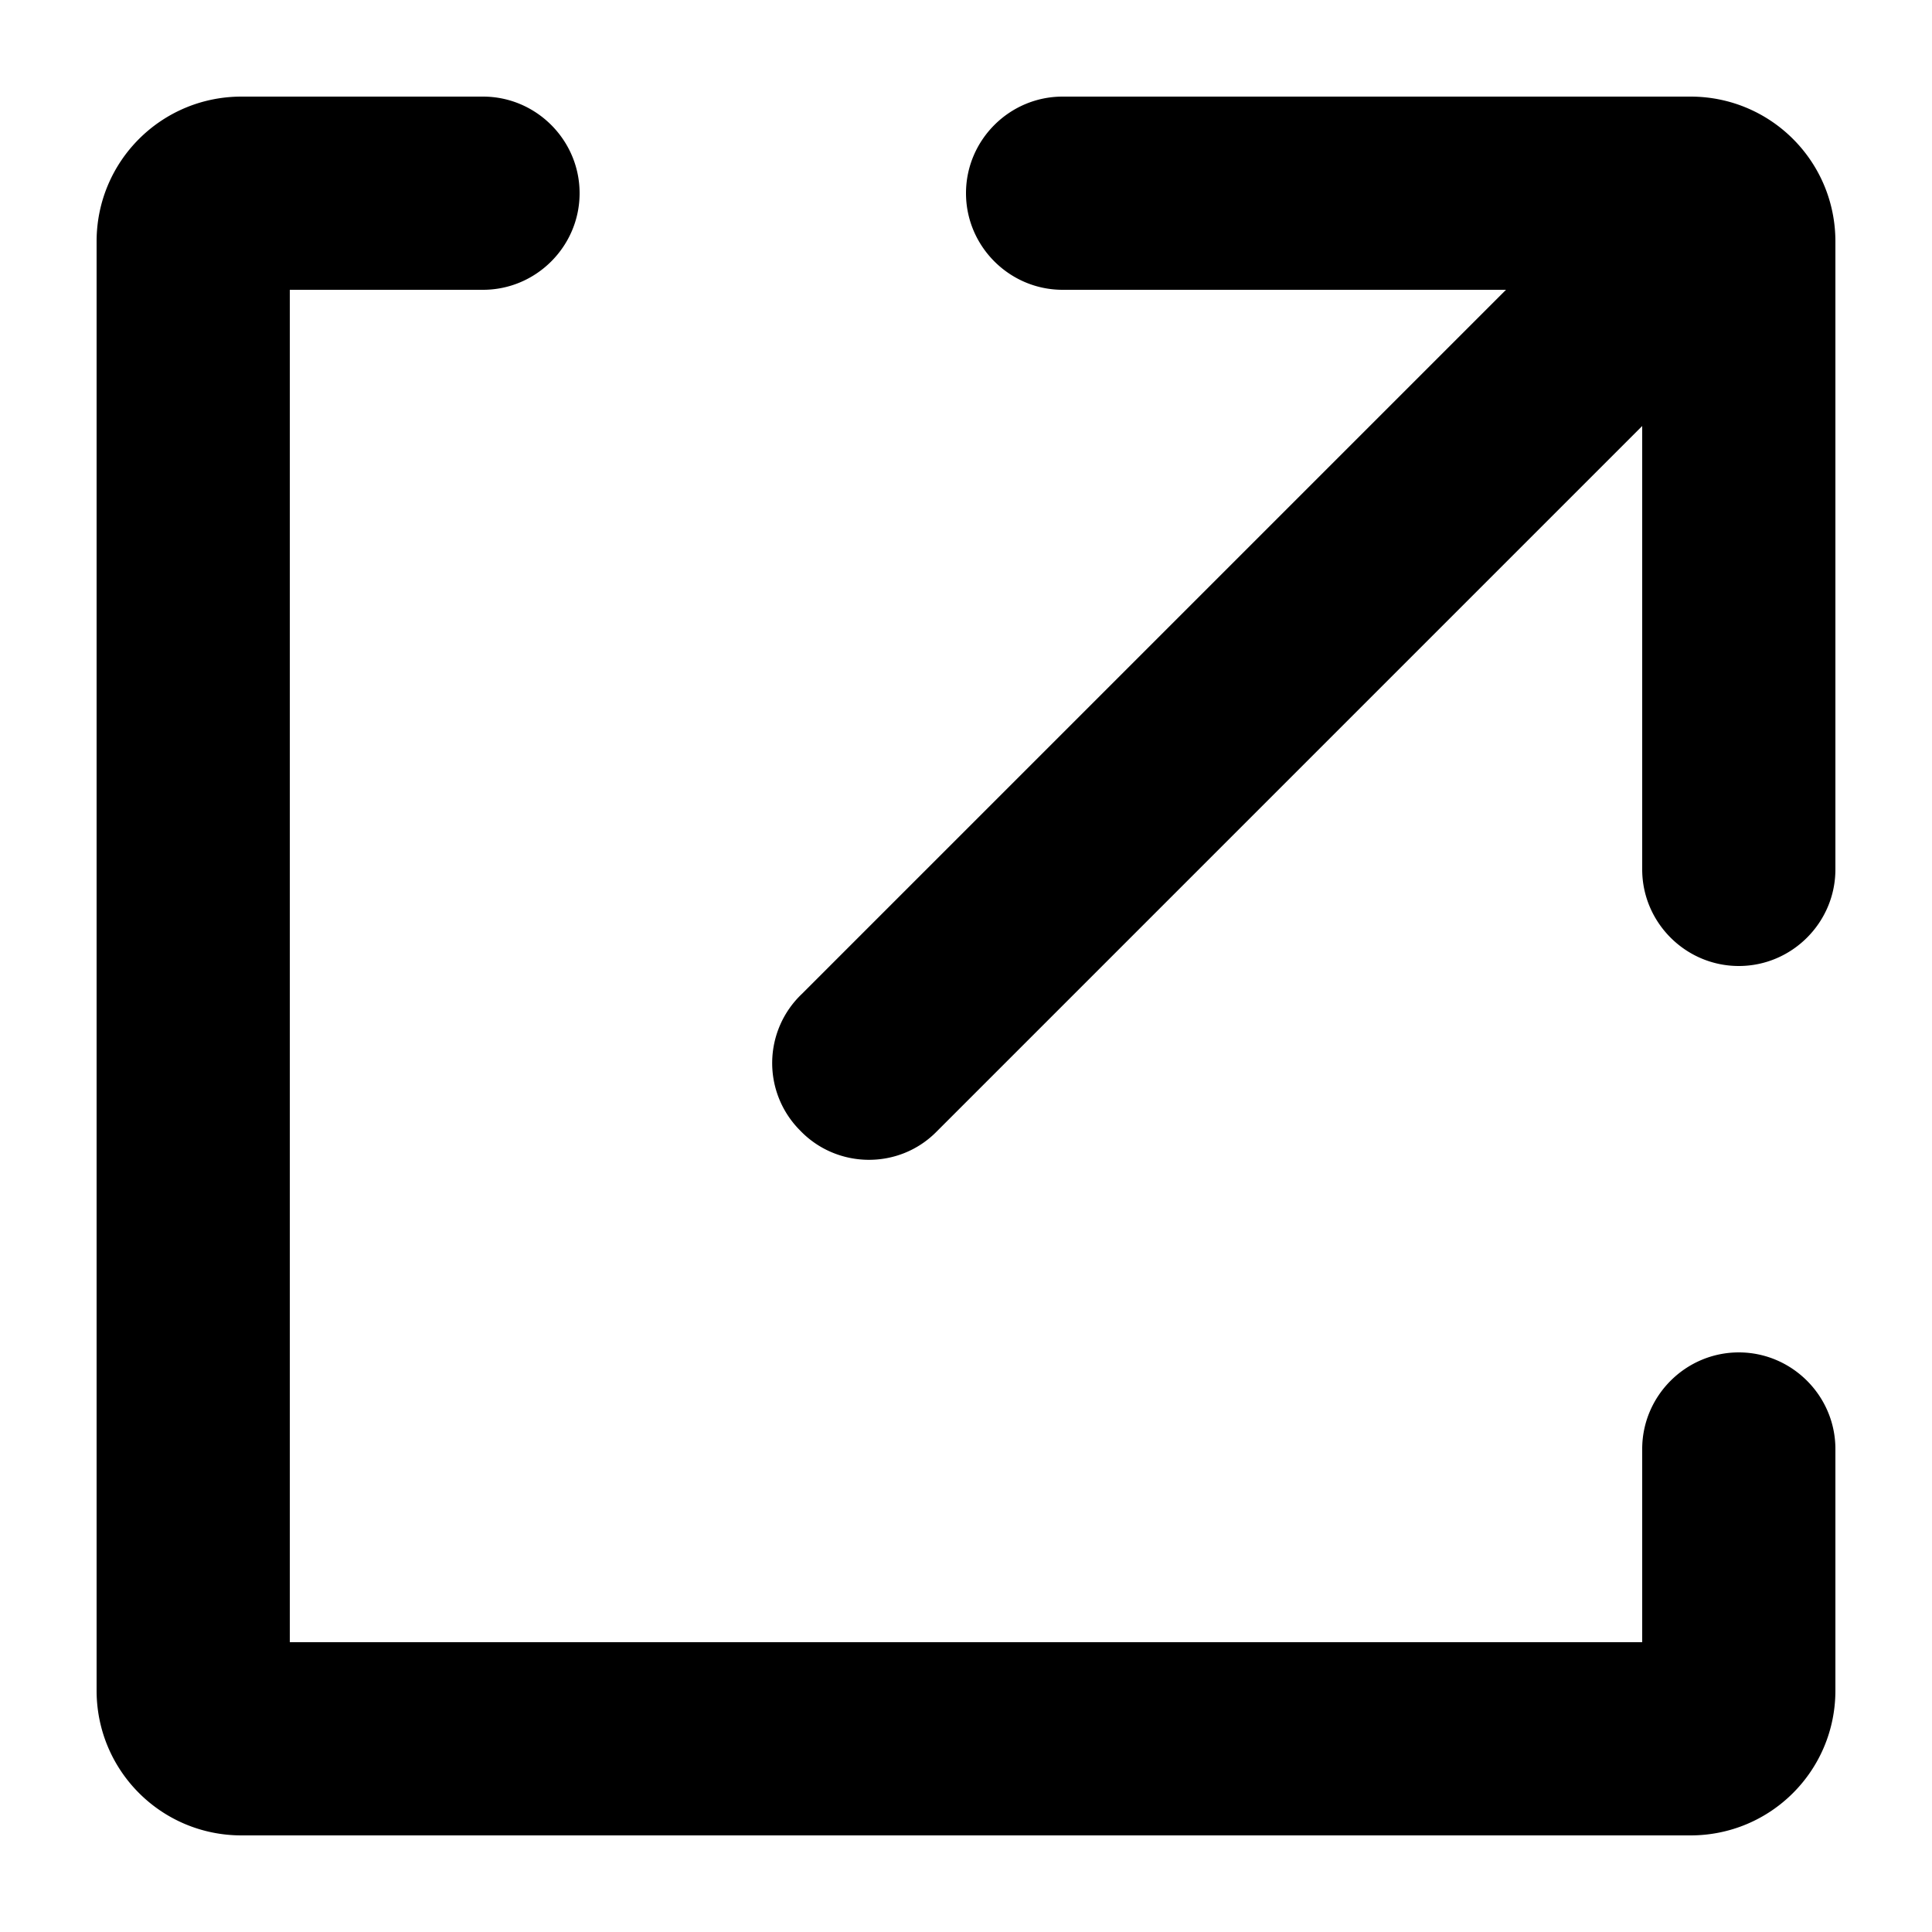 <!-- © Red Hat, Inc. CC-BY-4.0 licensed --><svg xmlns="http://www.w3.org/2000/svg" viewBox="0 0 20 20"><path d="M18 14c-.55 0-1 .45-1 1v2H3V3h2c.55 0 1-.45 1-1s-.45-1-1-1H2.5C1.67 1 1 1.67 1 2.5v15c0 .83.67 1.5 1.5 1.5h15c.83 0 1.5-.67 1.5-1.5V15c0-.55-.45-1-1-1Zm-.5-13H11c-.55 0-1 .45-1 1s.45 1 1 1h4.59L8.3 10.29a.987.987 0 0 0-.02 1.41c.38.4 1.02.41 1.41.02l.02-.02L17 4.41V9c0 .55.45 1 1 1s1-.45 1-1V2.5c0-.83-.67-1.5-1.5-1.5Z"/></svg>